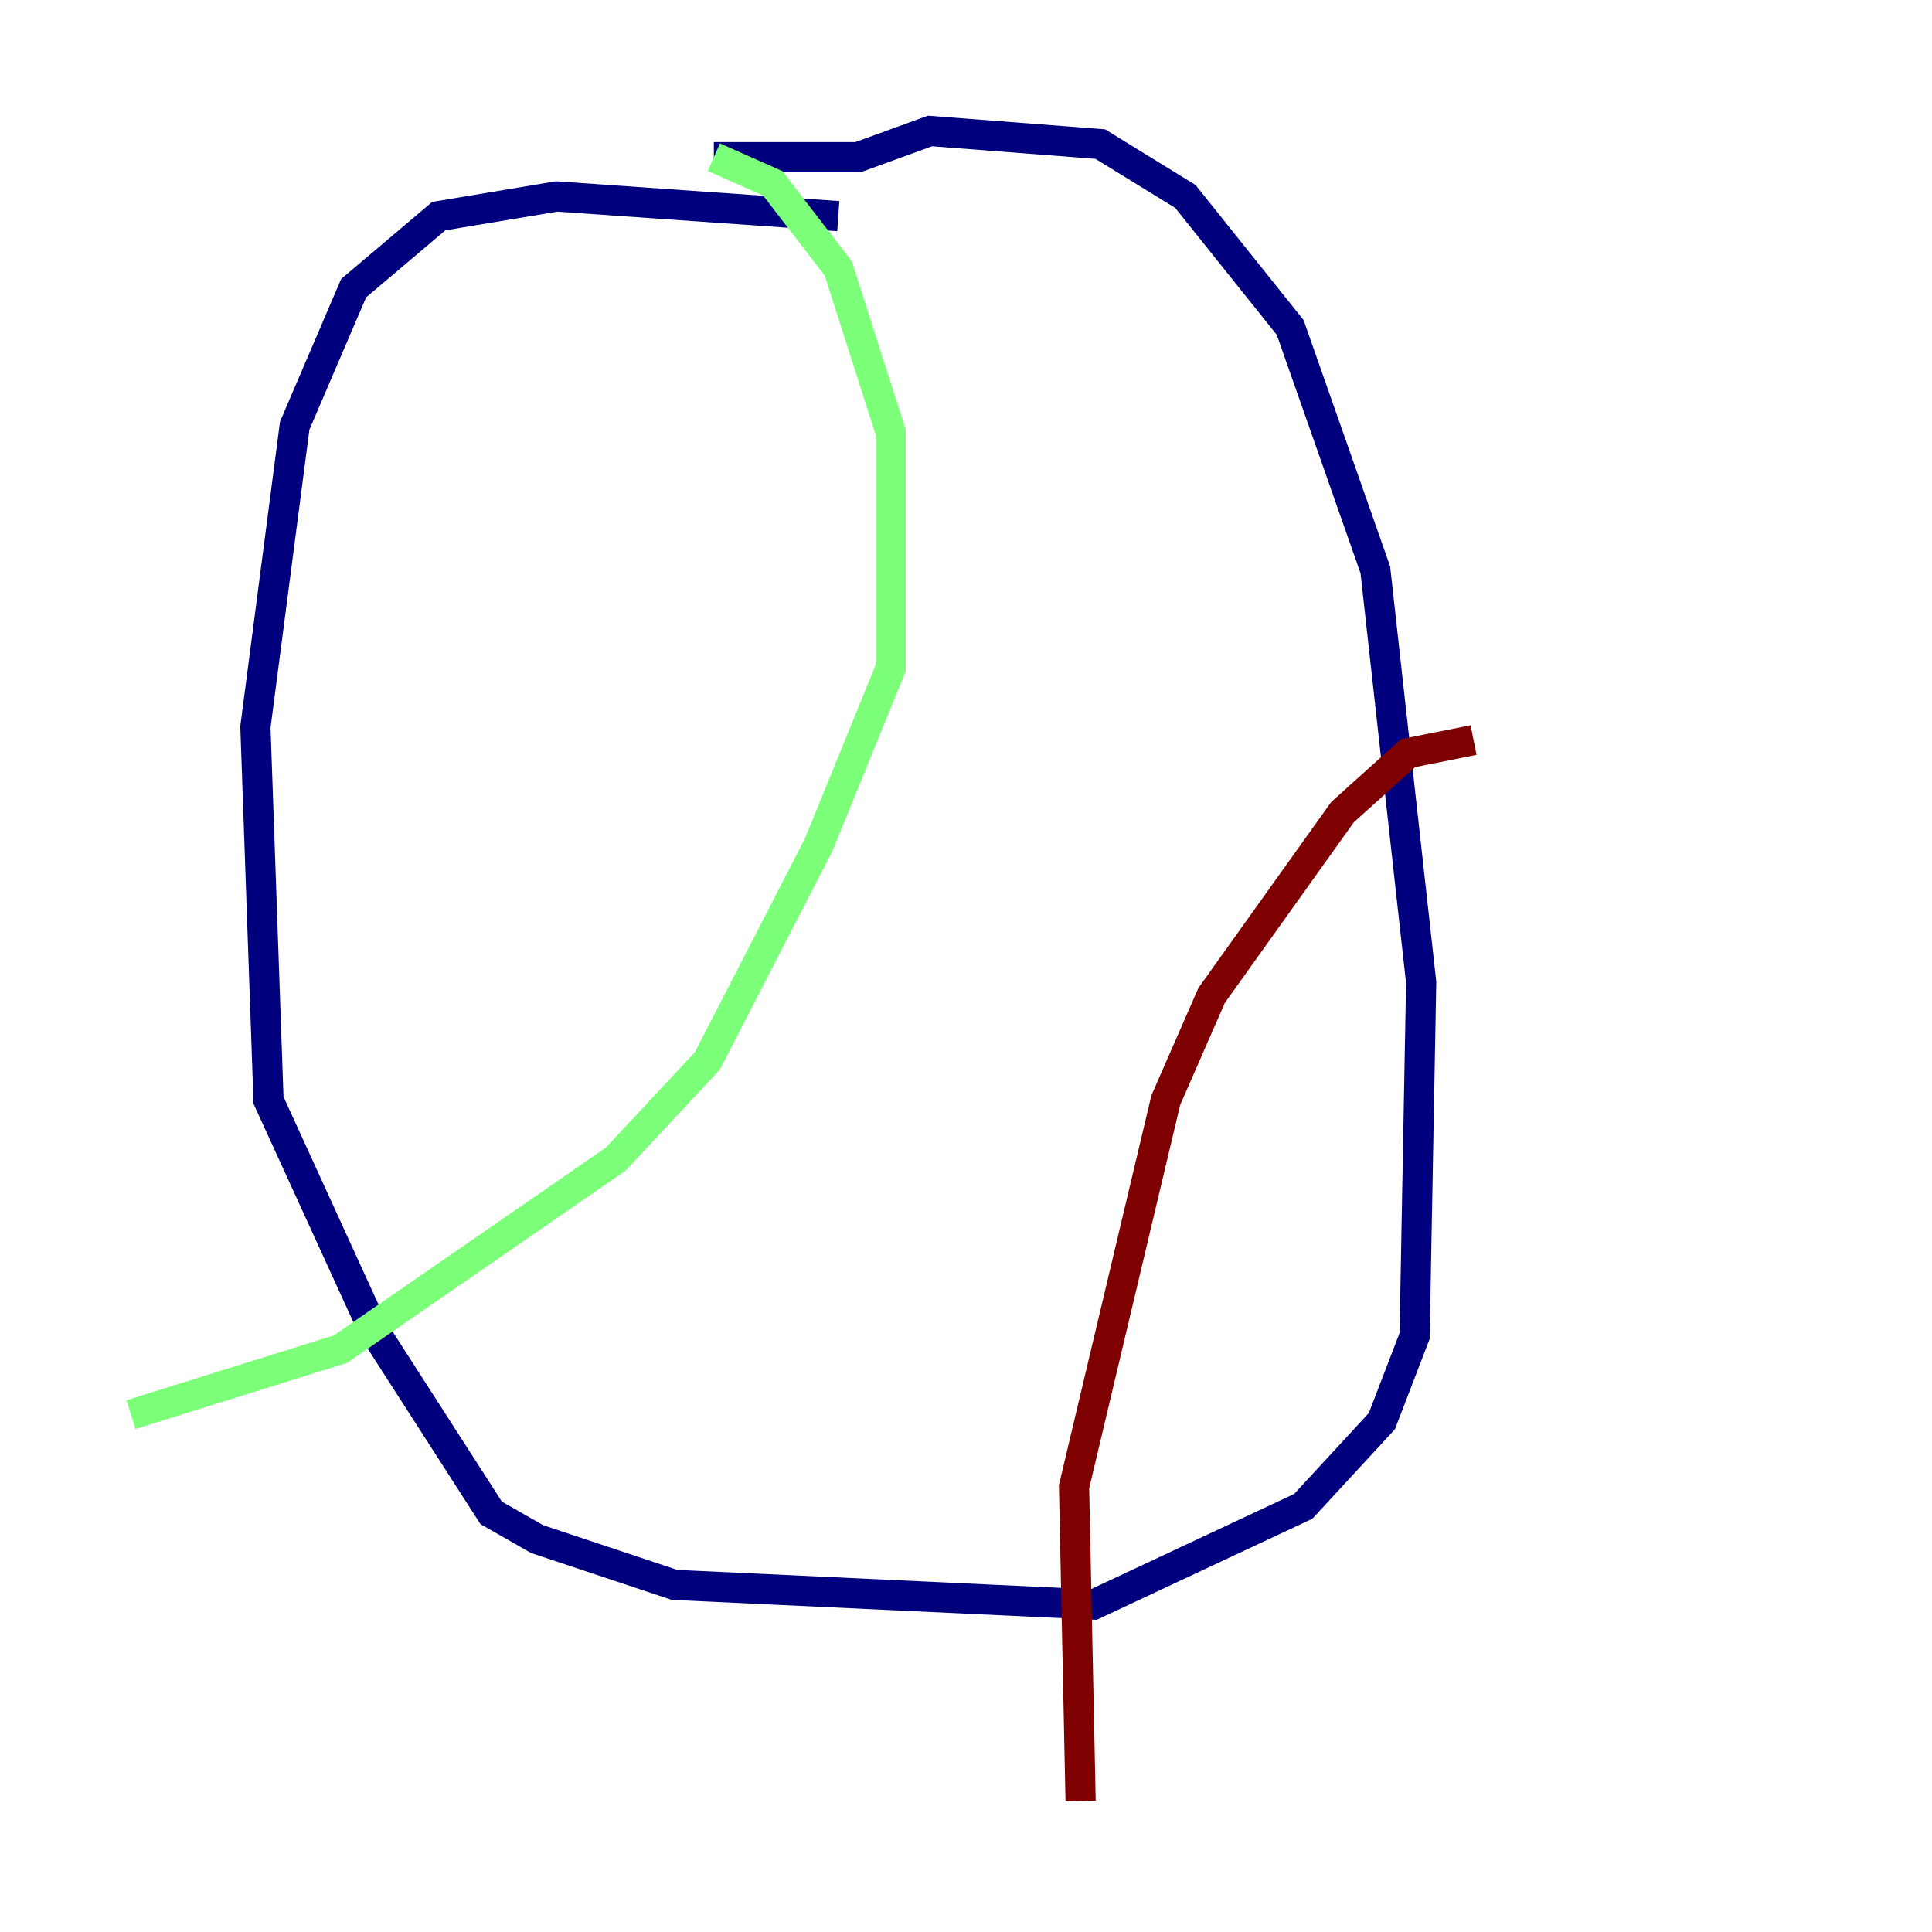 <?xml version="1.0" encoding="utf-8" ?>
<svg baseProfile="tiny" height="128" version="1.2" viewBox="0,0,128,128" width="128" xmlns="http://www.w3.org/2000/svg" xmlns:ev="http://www.w3.org/2001/xml-events" xmlns:xlink="http://www.w3.org/1999/xlink"><defs /><polyline fill="none" points="55.539,14.319 36.881,13.017 29.071,14.319 23.43,19.091 19.525,28.203 16.922,48.163 17.79,72.895 24.732,88.081 32.542,100.231 35.58,101.966 44.691,105.003 72.461,106.305 86.346,99.797 91.552,94.156 93.722,88.515 94.156,65.085 91.119,37.749 85.478,21.695 78.536,13.017 72.895,9.546 61.614,8.678 56.841,10.414 47.295,10.414" stroke="#00007f" stroke-width="2" /><polyline fill="none" points="47.295,10.414 51.2,12.149 55.539,17.79 59.01,28.637 59.01,44.258 54.237,55.973 46.861,70.291 40.786,76.8 22.563,89.383 8.678,93.722" stroke="#7cff79" stroke-width="2" /><polyline fill="none" points="97.627,49.031 93.288,49.898 88.949,53.803 80.271,65.953 77.234,72.895 71.159,98.495 71.593,119.322" stroke="#7f0000" stroke-width="2" /></svg>